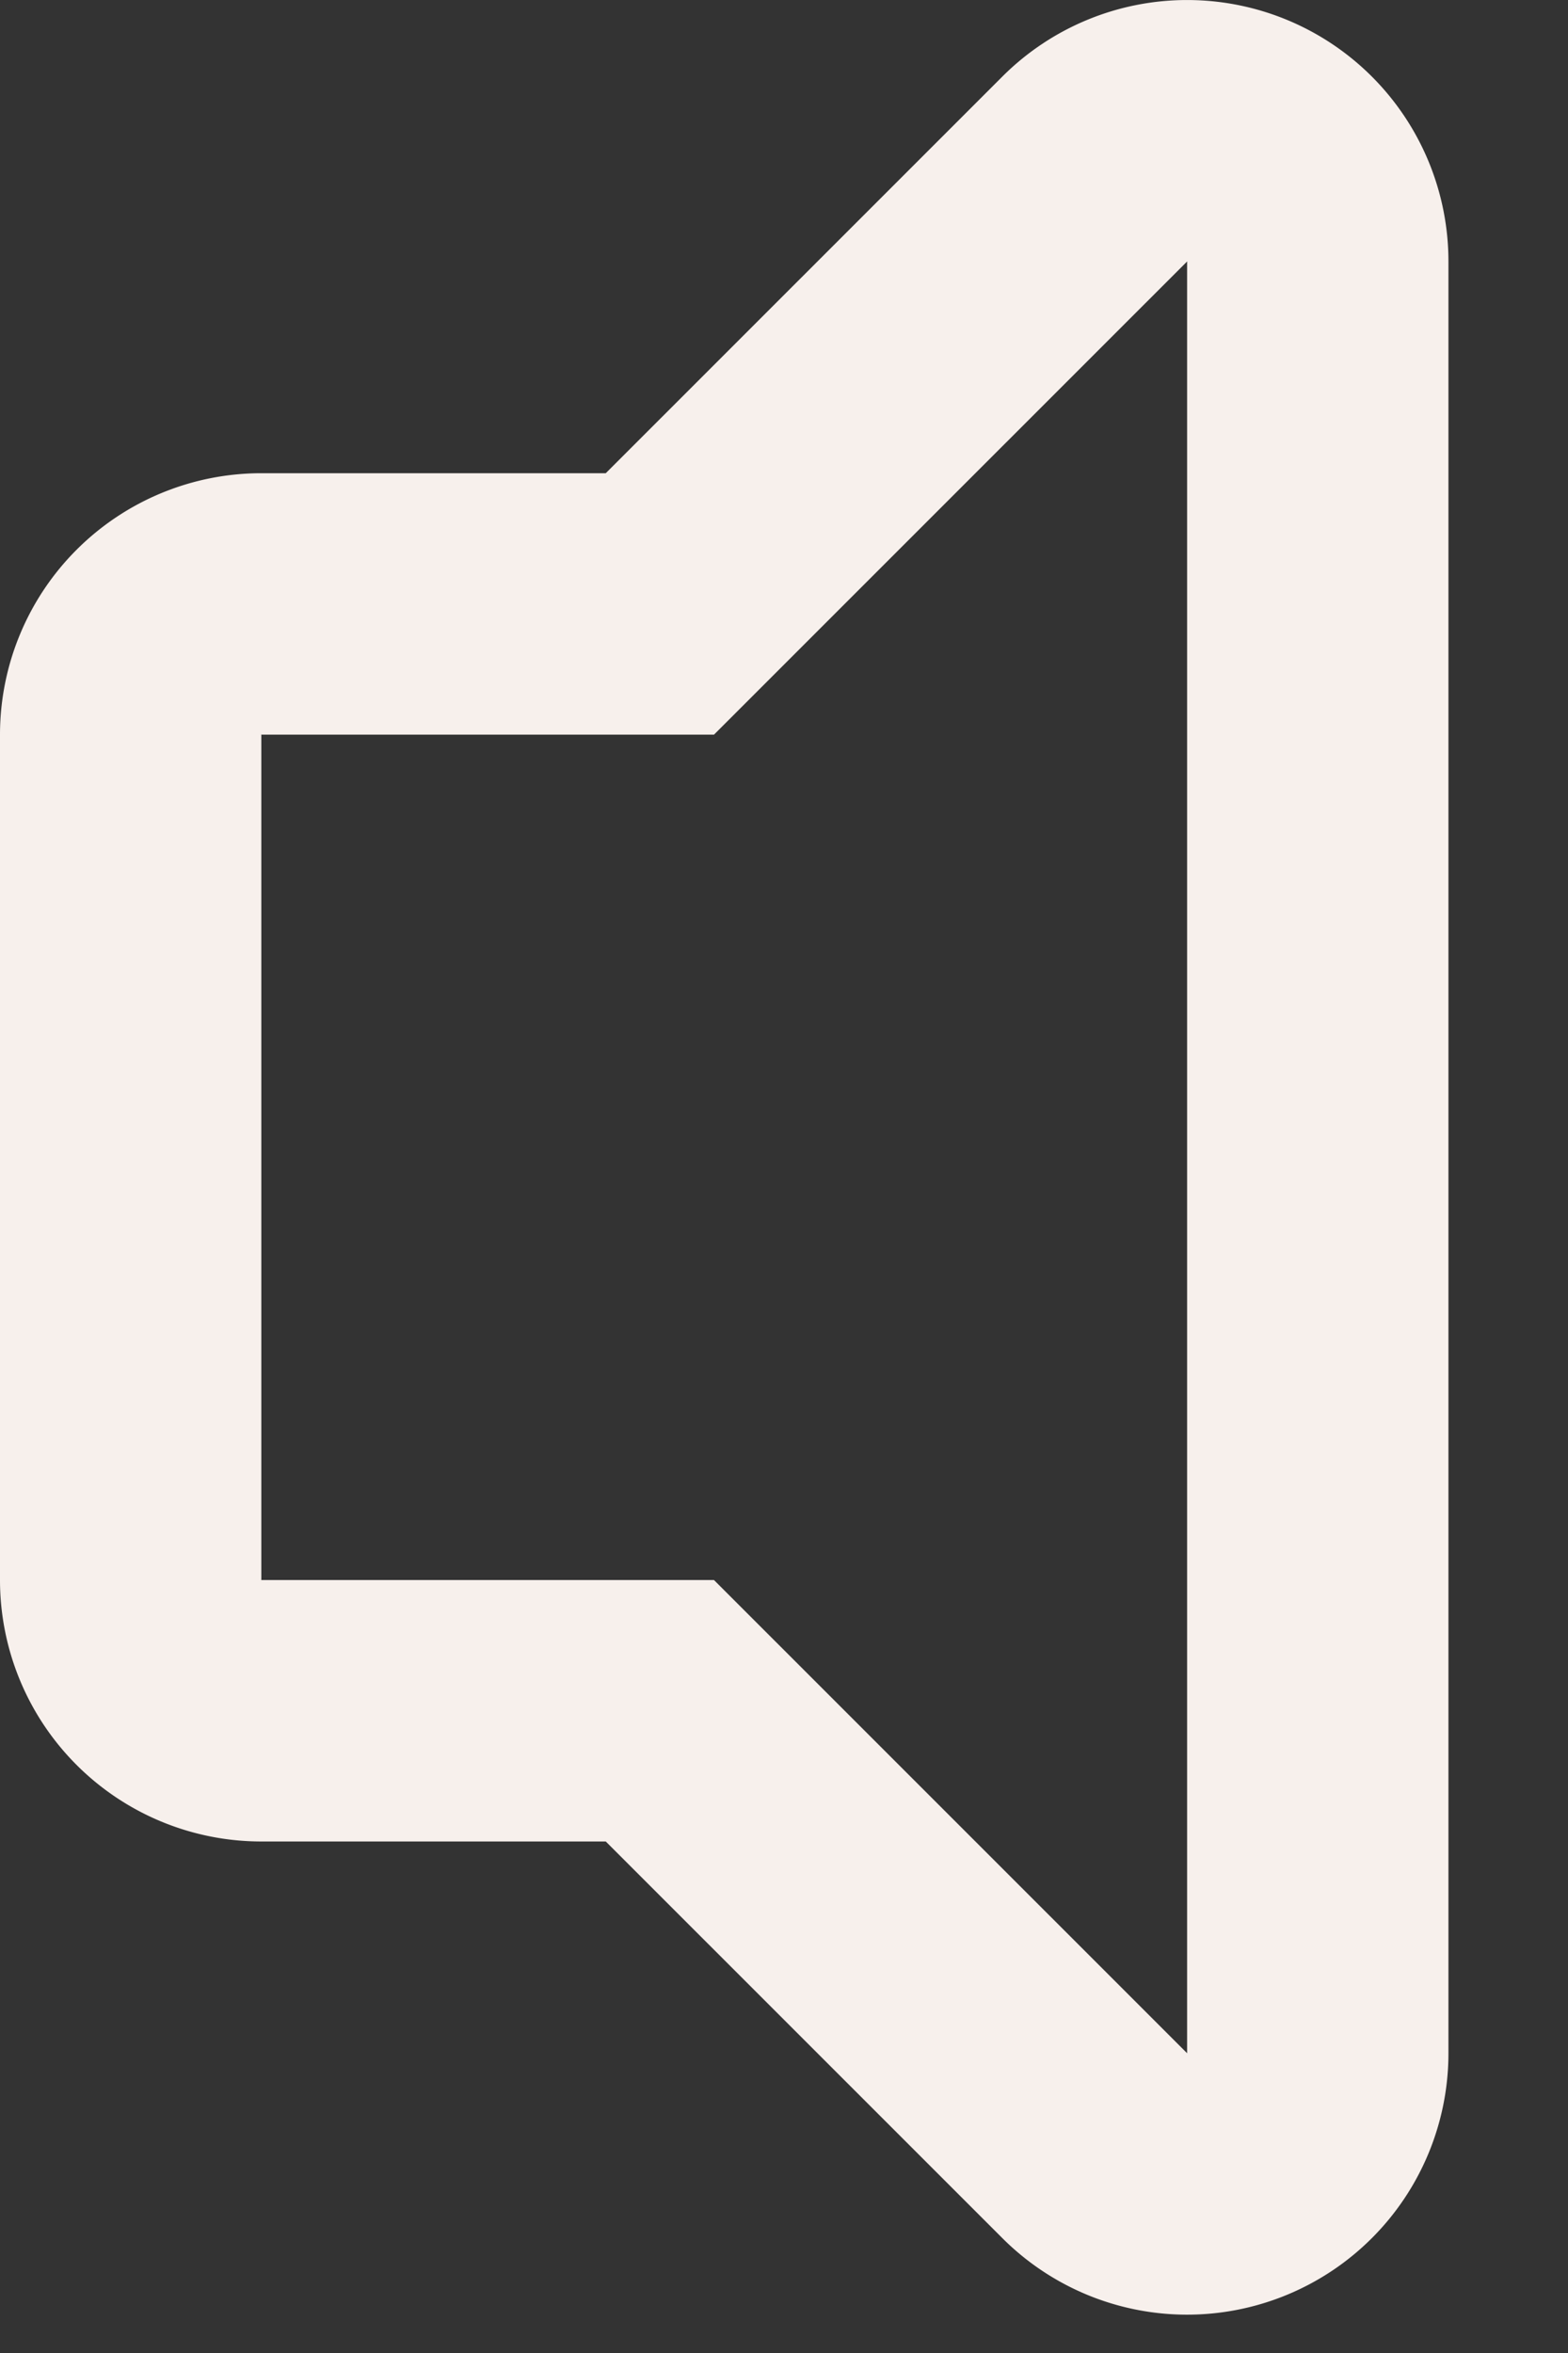 <svg xmlns="http://www.w3.org/2000/svg" width="12" height="18" viewBox="0 0 12 18">
    <rect x="0" y="0" width="12" height="18" fill="#333333" stroke="none"/>
    <path fill="none" fill-rule="nonzero" stroke="#F7F0EC" stroke-width="2" d="M1 10.121V5.62a1 1 0 0 1 1-1h3.05l3.328-3.327A1 1 0 0 1 10.085 2v13.707a1 1 0 0 1-1.707.707L5.05 13.087H2a1 1 0 0 1-1-1v-1.966z"/>
</svg>
